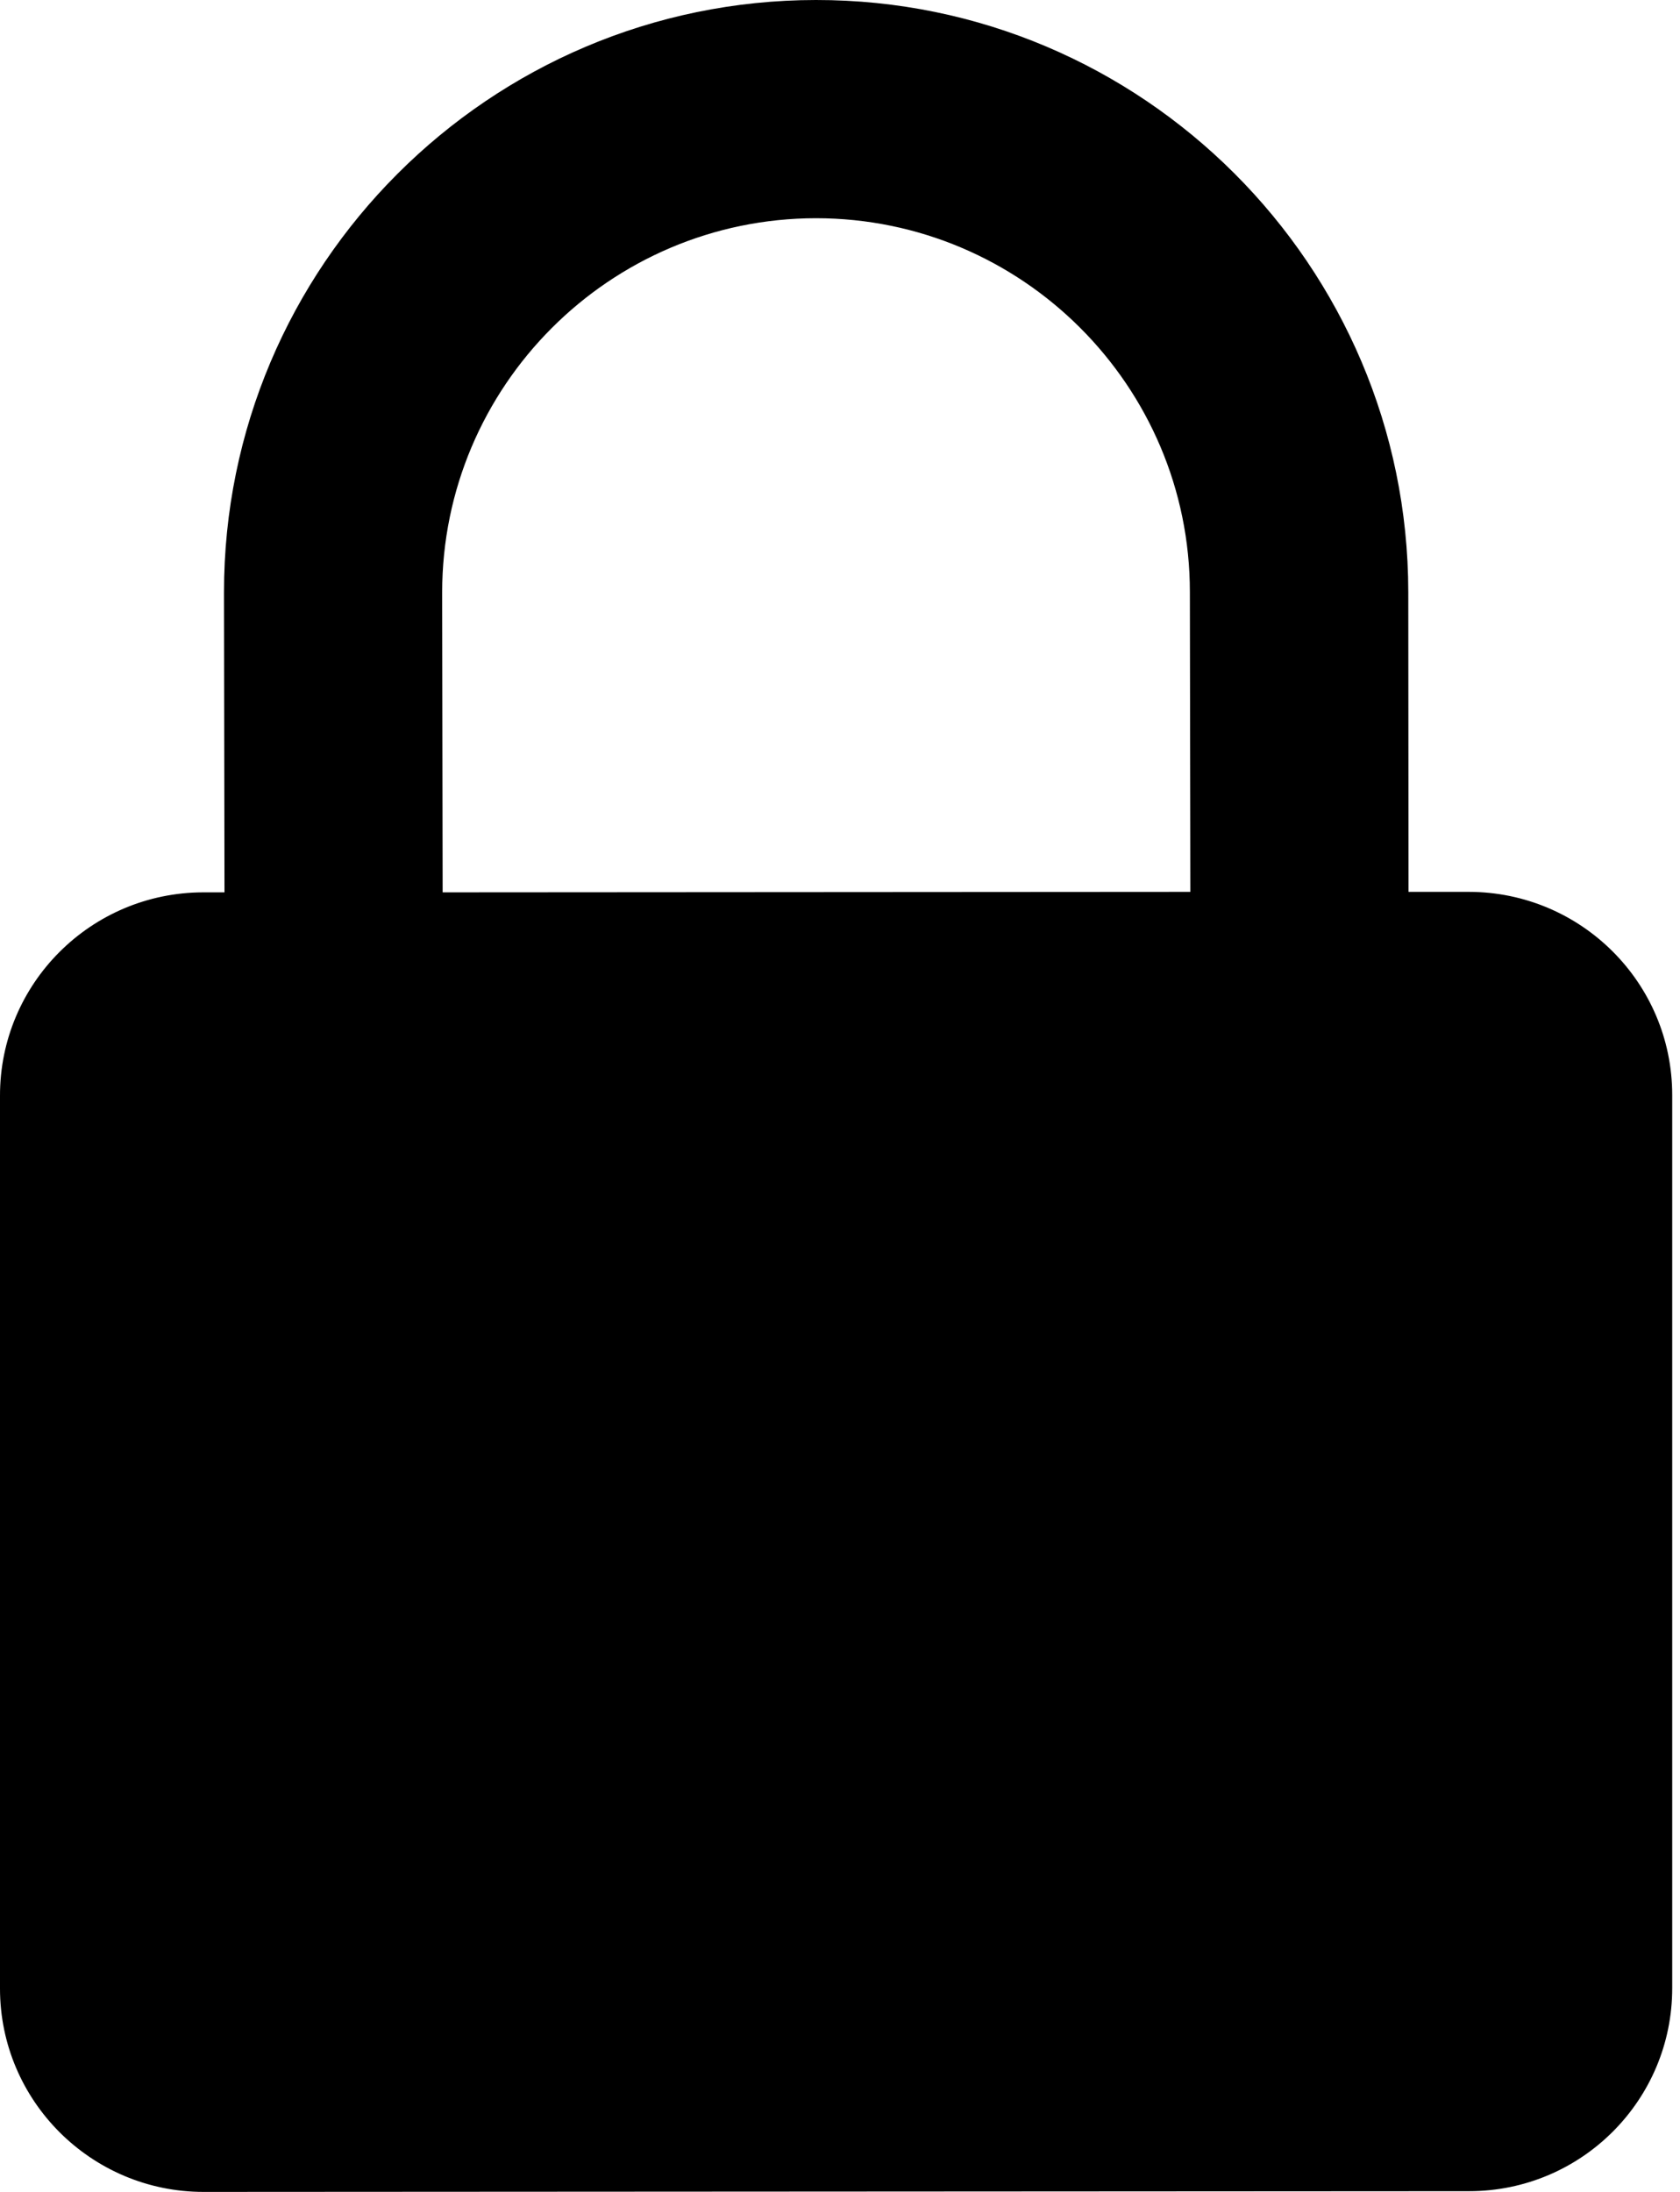 <svg width="69" height="90" viewBox="0 0 69 90" fill="none" xmlns="http://www.w3.org/2000/svg">
<path d="M60.32 36.62H57.85L57.84 24.31C57.83 10.9 46.92 -0.01 33.51 6.86894e-06C20.1 0.01 9.19 10.92 9.2 24.33L9.22 36.64H8.34C3.73 36.65 -0.01 40.39 2.00068e-05 45V81.65C2.00068e-05 86.26 3.75 90 8.36 90L60.34 89.97C64.95 89.97 68.69 86.23 68.68 81.62V44.96C68.68 40.35 64.93 36.62 60.32 36.62ZM18.18 36.64L18.16 24.33C18.16 15.86 25.04 8.97 33.51 8.96C41.98 8.96 48.87 15.85 48.87 24.31L48.89 36.62L18.18 36.64Z" fill="black"/>
</svg>
